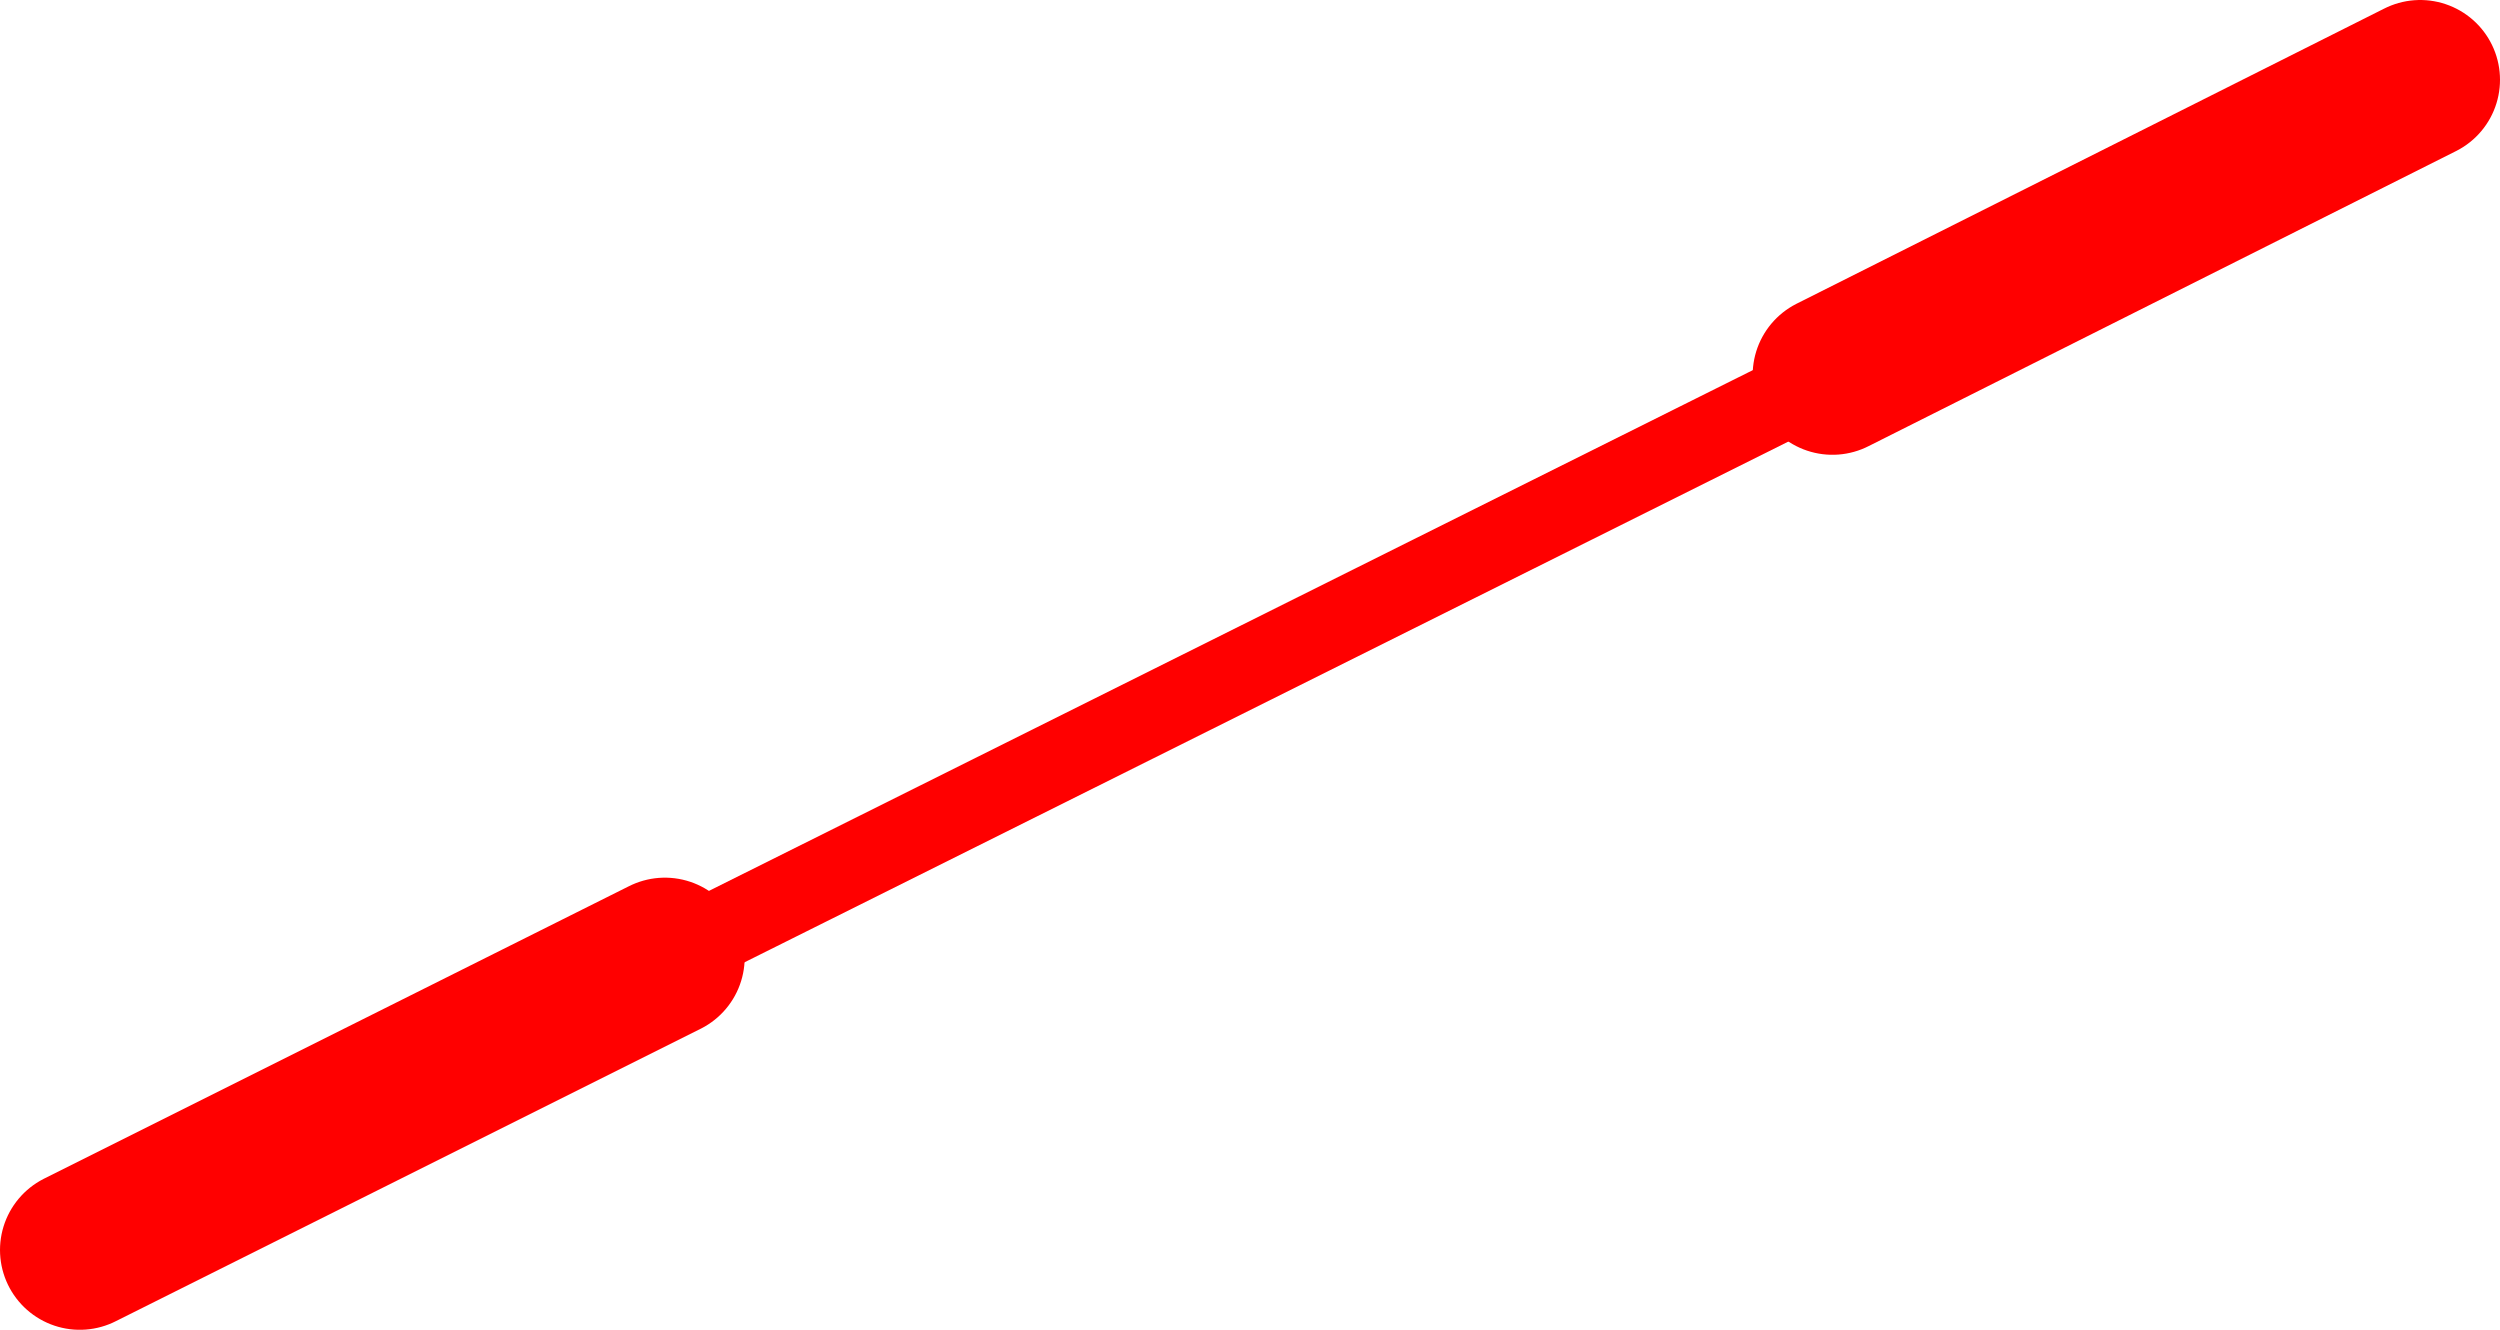 <?xml version="1.0" encoding="UTF-8" standalone="no"?>
<svg xmlns:ffdec="https://www.free-decompiler.com/flash" xmlns:xlink="http://www.w3.org/1999/xlink" ffdec:objectType="shape" height="25.0px" width="47.0px" xmlns="http://www.w3.org/2000/svg">
  <g transform="matrix(1.0, 0.0, 0.0, 1.0, 23.5, 12.5)">
    <path d="M22.0 -11.0 L10.95 -5.45 M-11.0 5.5 L-22.0 11.0" fill="none" stroke="#ff0000" stroke-linecap="round" stroke-linejoin="round" stroke-width="3.0"/>
    <path d="M10.95 -5.45 L-11.0 5.5" fill="none" stroke="#ff0000" stroke-linecap="round" stroke-linejoin="round" stroke-width="1.5"/>
  </g>
</svg>

